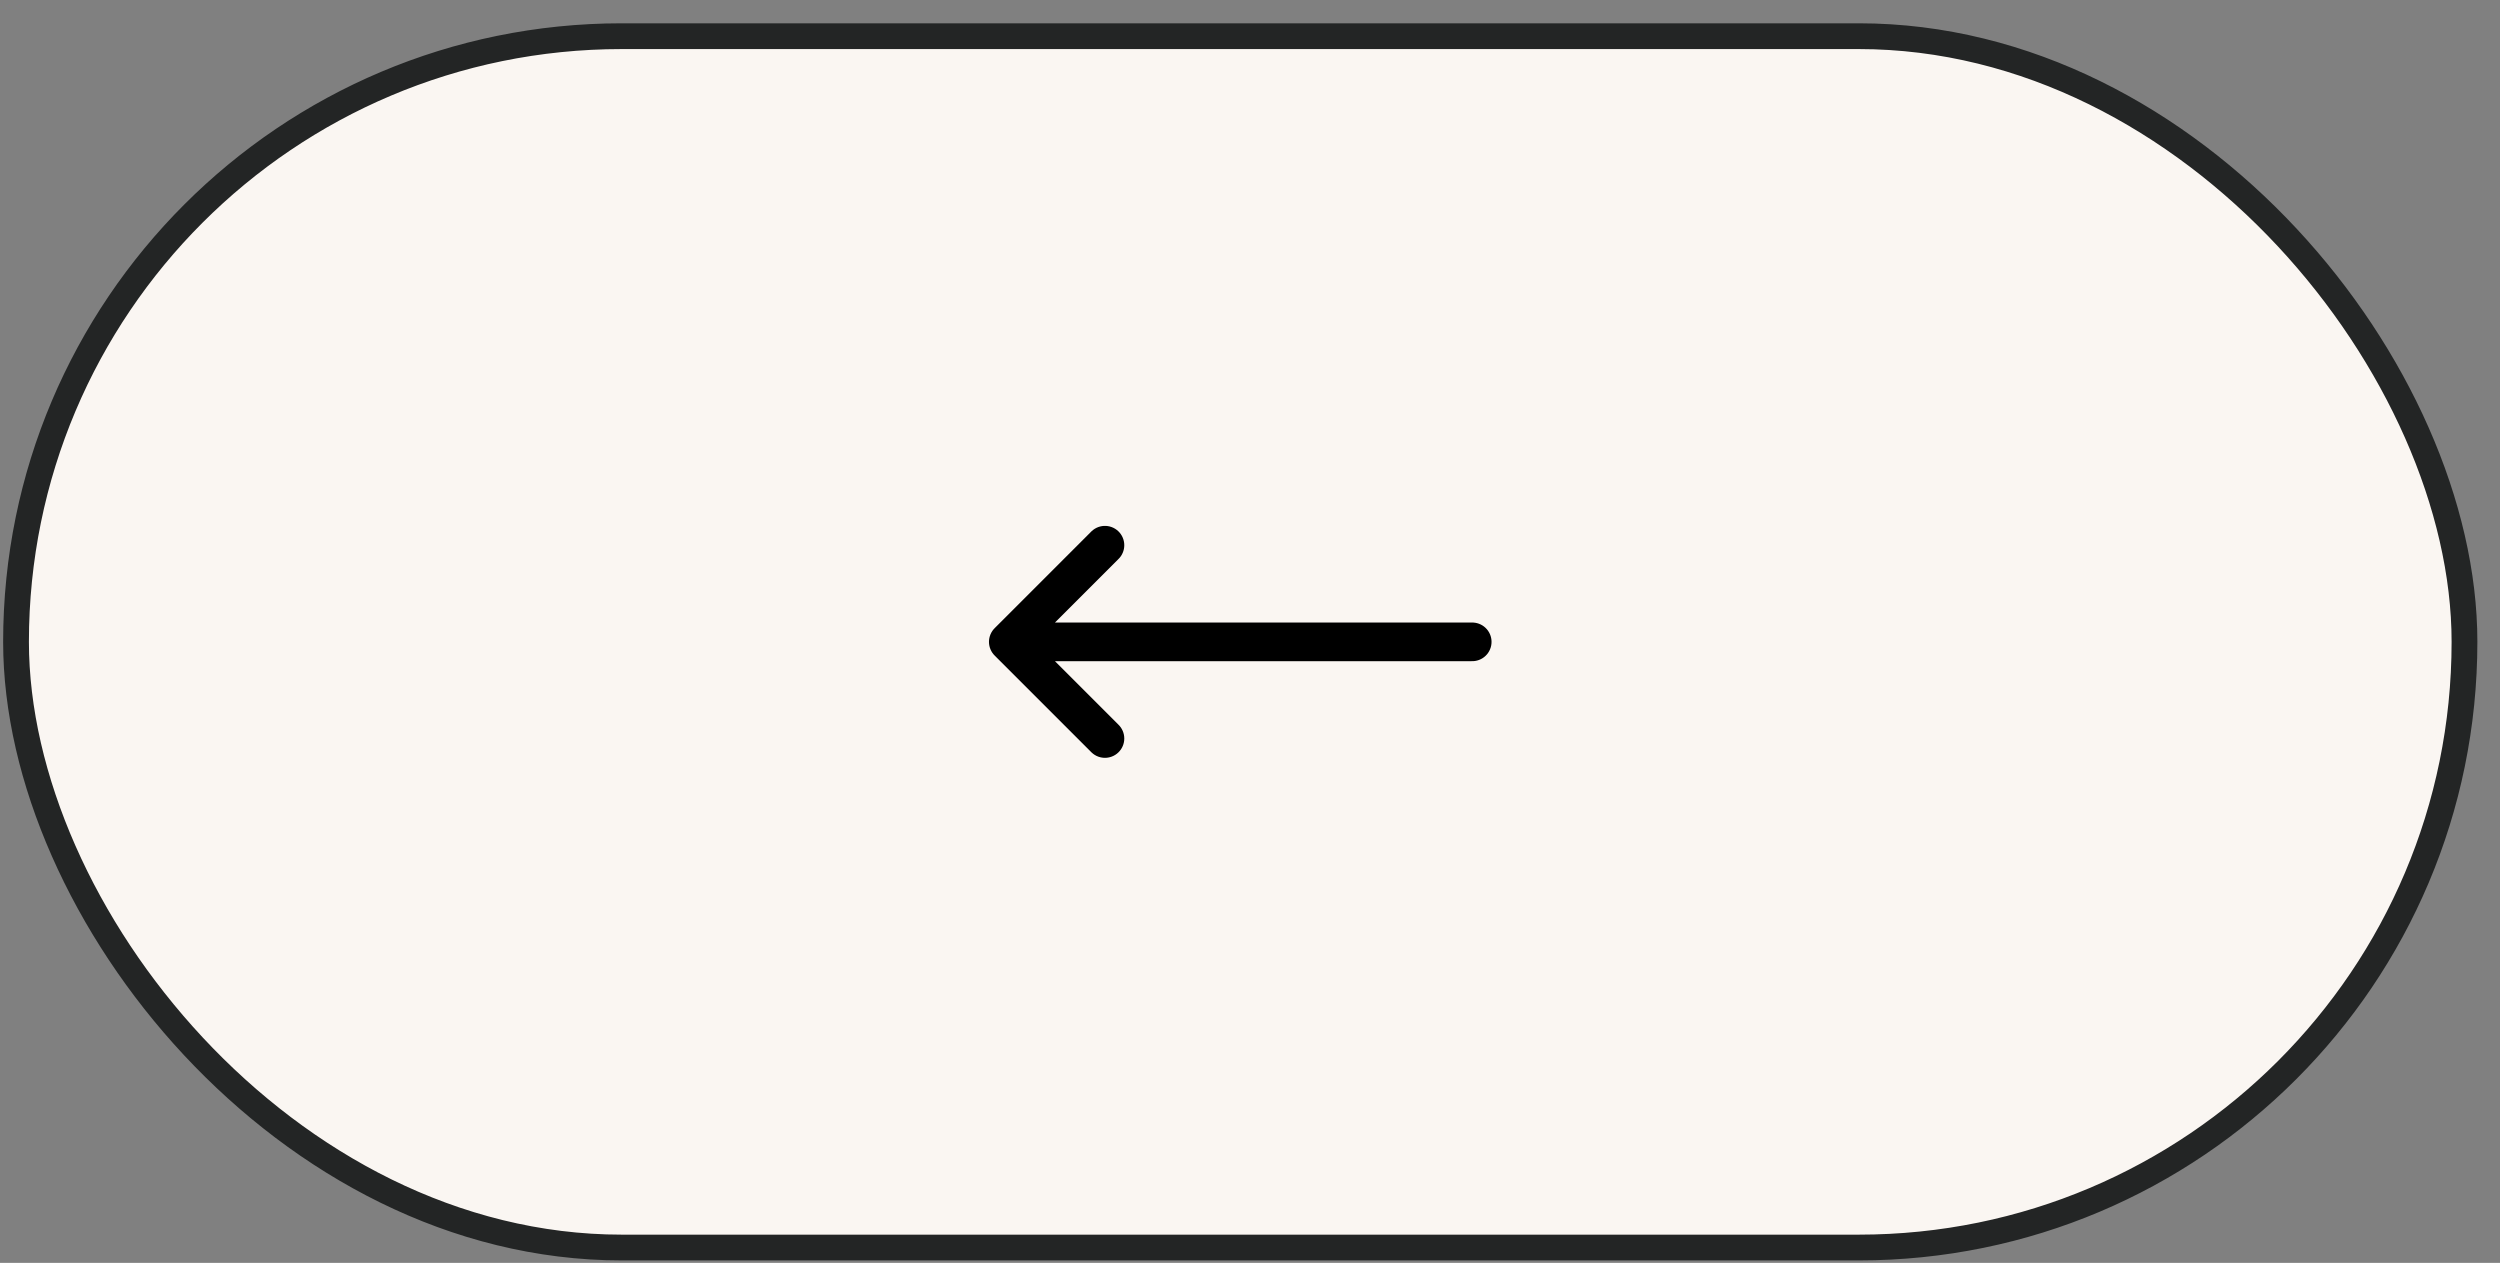 <svg width="97" height="49" viewBox="0 0 97 49" fill="none" xmlns="http://www.w3.org/2000/svg">
<rect x="0" y="0" width="97" height="49" fill="#808080" stroke="none"/>
<rect x="0.622" y="1.404" width="95" height="47" rx="23.5" fill="#FAF6F2"/>
<rect x="0.622" y="1.404" width="95" height="47" rx="23.5" stroke="#232525"/>
<path d="M42.872 28.654L39.122 24.904M39.122 24.904L42.872 21.154M39.122 24.904H57.122" stroke="black" stroke-width="1.5" stroke-linecap="round" stroke-linejoin="round"/>
</svg>
